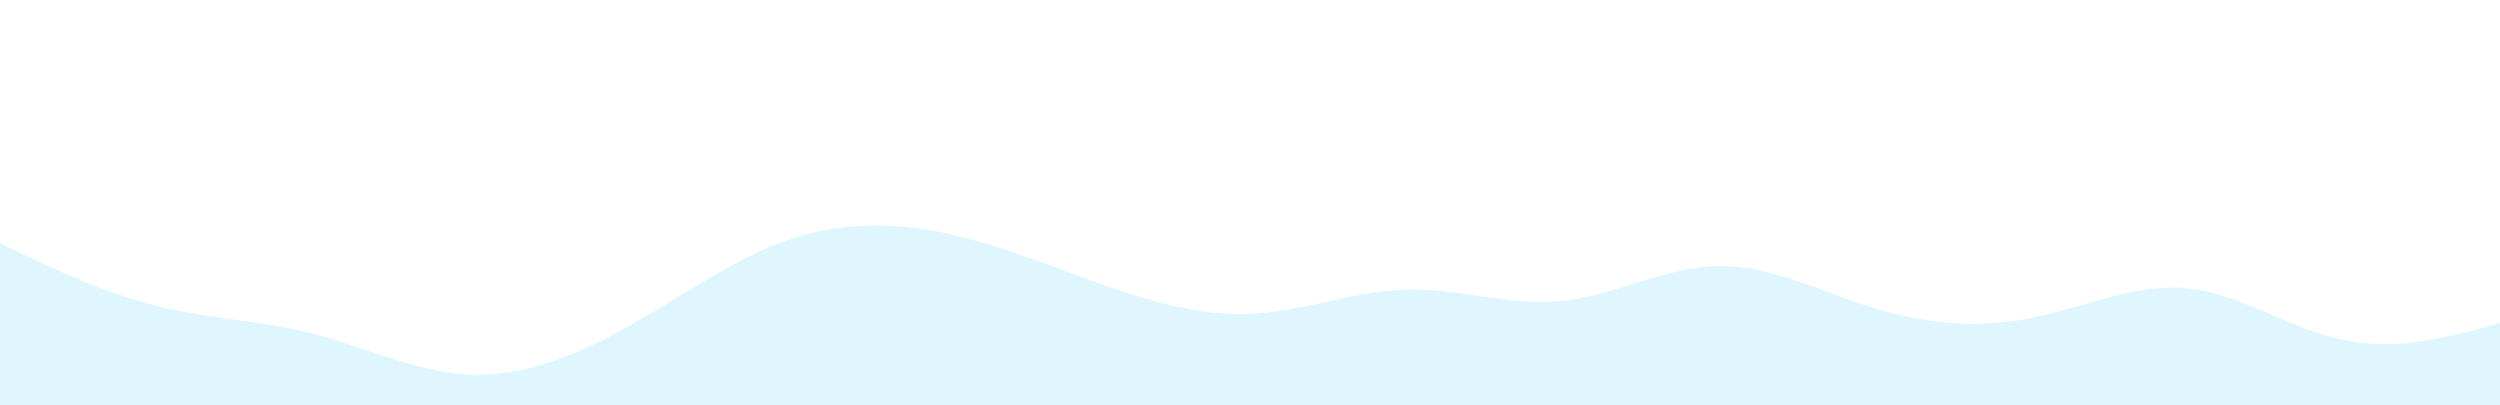 <svg id="visual" viewBox="0 0 1850 300" width="1850" height="300" xmlns="http://www.w3.org/2000/svg" xmlns:xlink="http://www.w3.org/1999/xlink" version="1.1"><rect x="0" y="0" width="1850" height="300" fill="#fff"></rect><path d="M0 180L19.3 189.2C38.7 198.3 77.3 216.7 115.8 226.3C154.3 236 192.7 237 231.2 246.8C269.7 256.7 308.3 275.3 347 277.2C385.7 279 424.3 264 462.8 242.7C501.3 221.3 539.7 193.7 578.2 179.3C616.7 165 655.3 164 693.8 171.3C732.3 178.7 770.7 194.3 809.2 208.2C847.7 222 886.3 234 925 232.3C963.7 230.7 1002.3 215.3 1040.8 214.3C1079.3 213.3 1117.7 226.7 1156.2 222.7C1194.7 218.7 1233.3 197.3 1272 196.8C1310.7 196.3 1349.3 216.7 1387.8 228.3C1426.3 240 1464.7 243 1503.2 235.3C1541.7 227.7 1580.3 209.3 1618.8 213.3C1657.3 217.3 1695.7 243.7 1734.2 251.7C1772.7 259.7 1811.3 249.3 1830.7 244.2L1850 239L1850 301L1830.7 301C1811.3 301 1772.7 301 1734.2 301C1695.7 301 1657.3 301 1618.8 301C1580.3 301 1541.7 301 1503.2 301C1464.7 301 1426.3 301 1387.8 301C1349.3 301 1310.7 301 1272 301C1233.3 301 1194.7 301 1156.2 301C1117.7 301 1079.3 301 1040.8 301C1002.3 301 963.7 301 925 301C886.3 301 847.7 301 809.2 301C770.7 301 732.3 301 693.8 301C655.3 301 616.7 301 578.2 301C539.7 301 501.3 301 462.8 301C424.3 301 385.7 301 347 301C308.3 301 269.7 301 231.2 301C192.7 301 154.3 301 115.8 301C77.3 301 38.7 301 19.3 301L0 301Z" fill="#Dff6ff" stroke-linecap="round" stroke-linejoin="miter"></path></svg>
